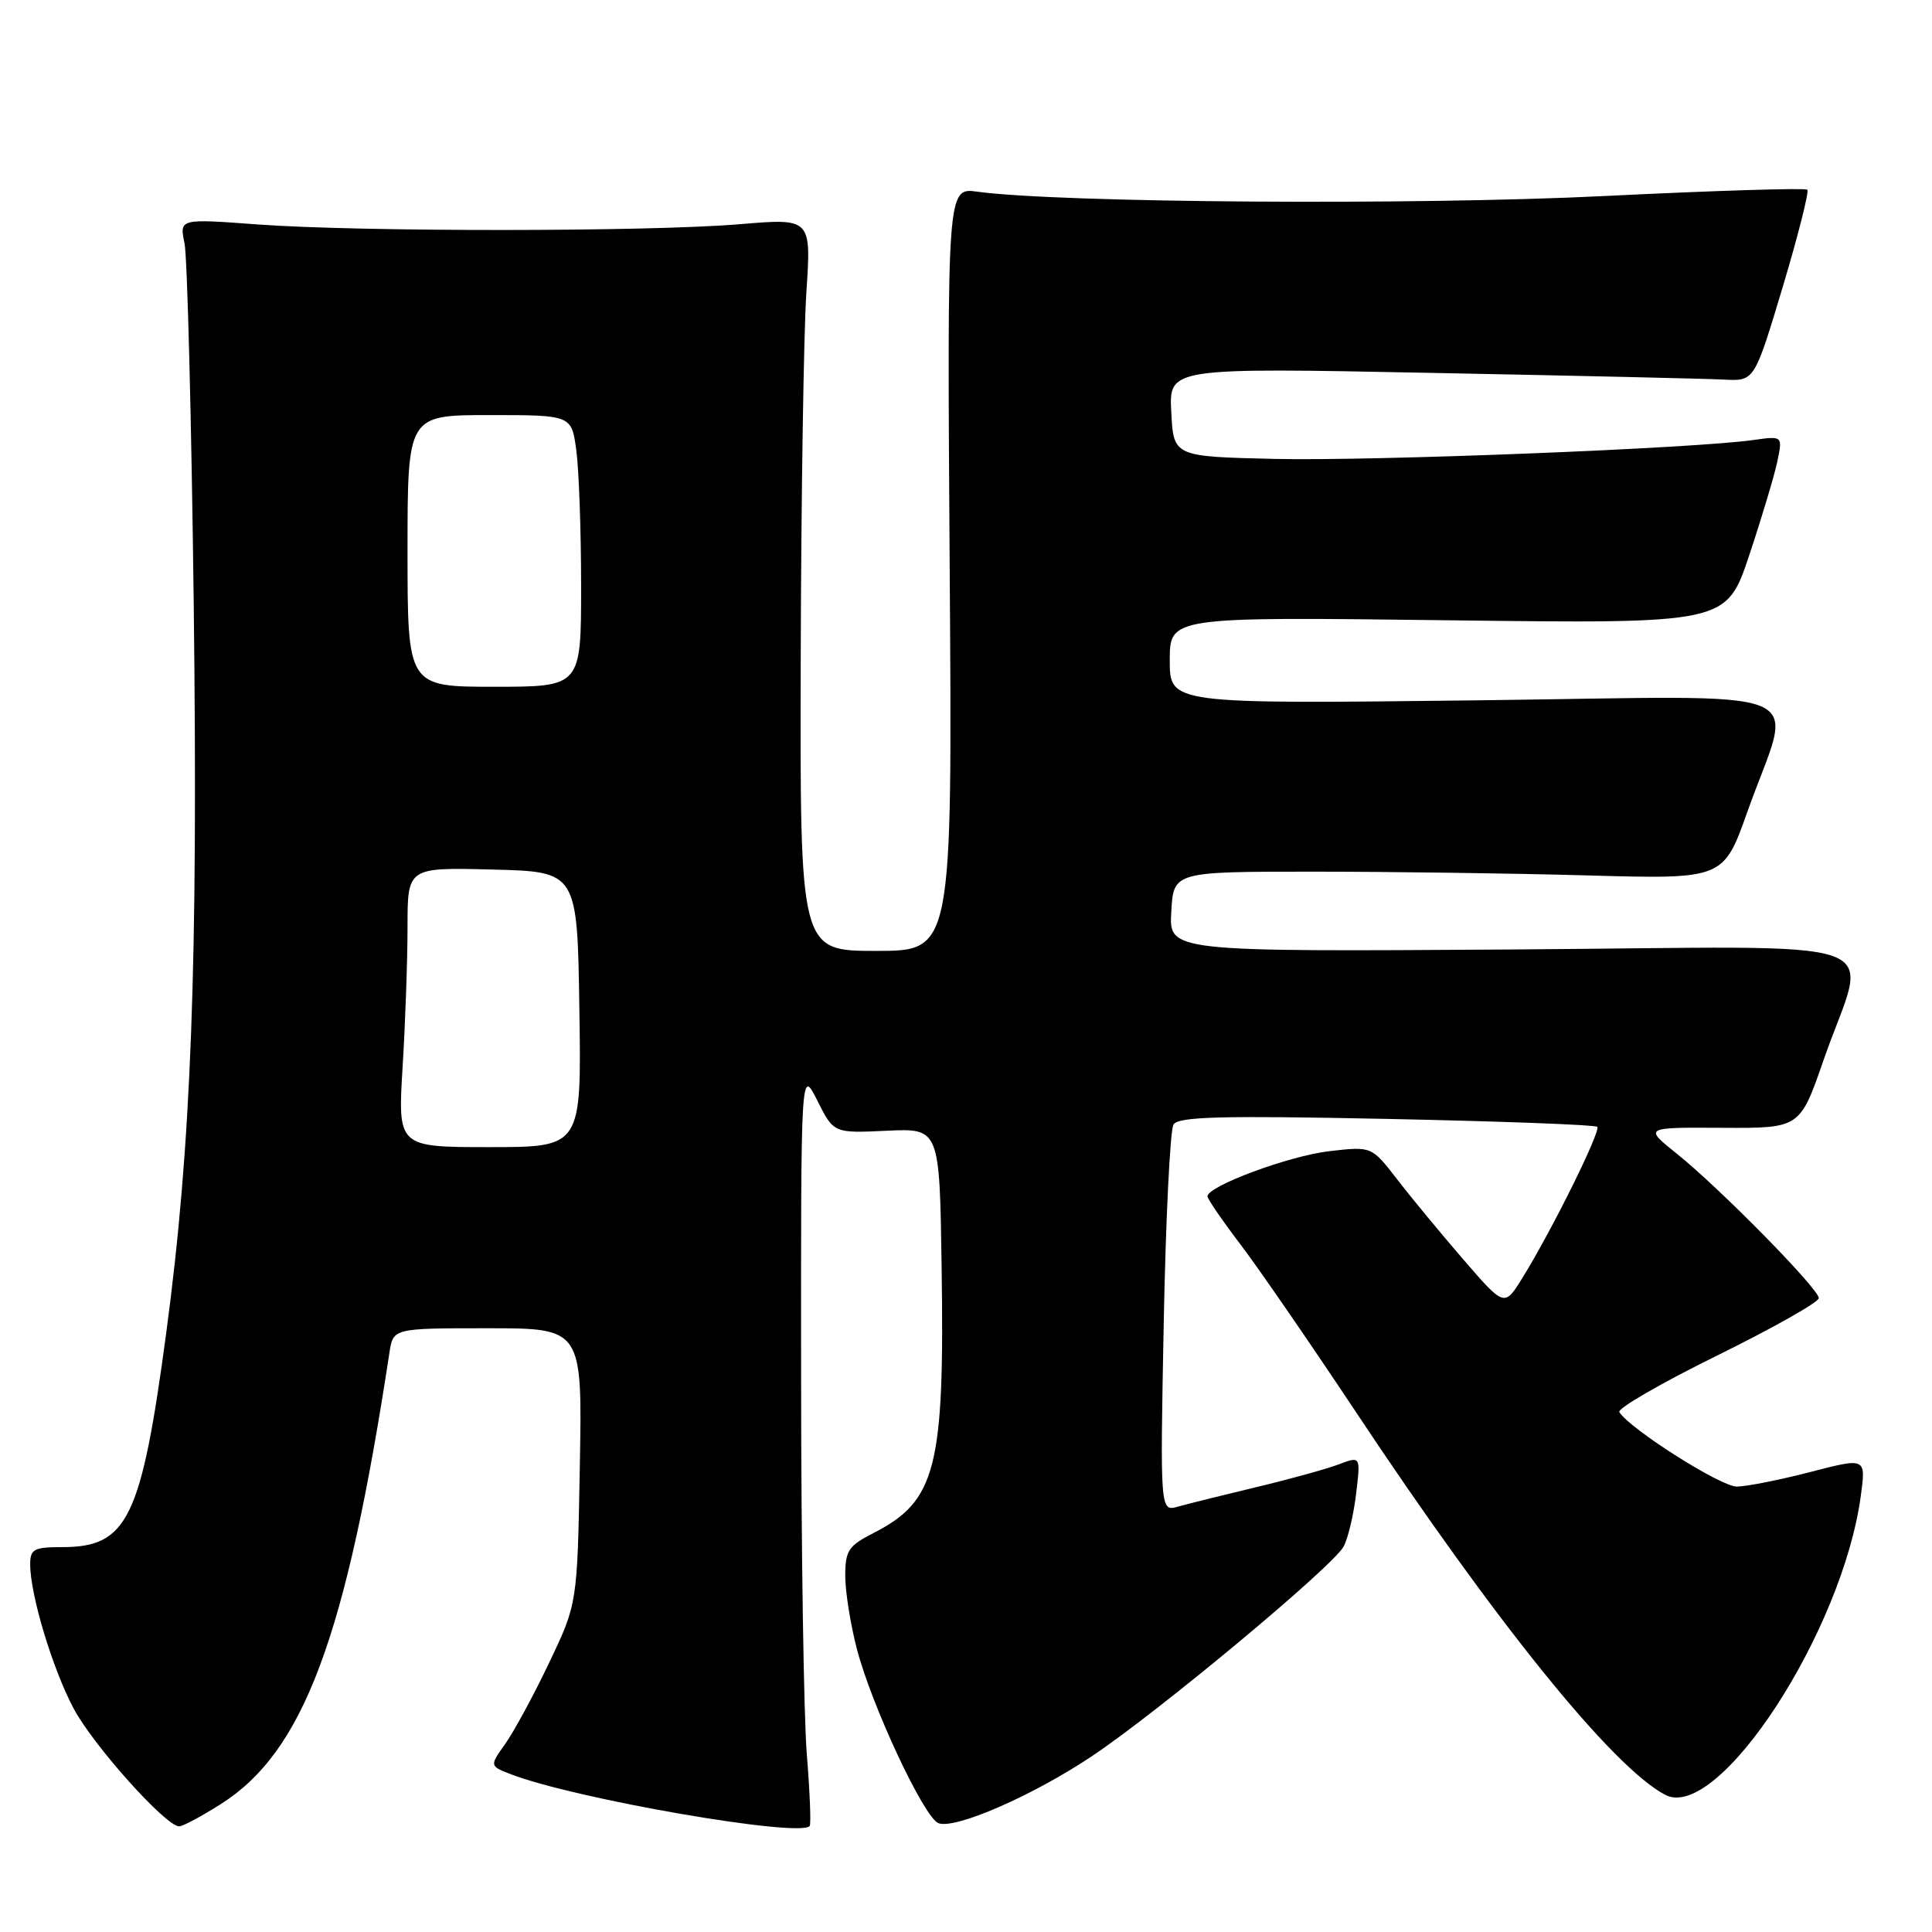 <?xml version="1.0" encoding="UTF-8" standalone="no"?>
<!DOCTYPE svg PUBLIC "-//W3C//DTD SVG 1.1//EN" "http://www.w3.org/Graphics/SVG/1.1/DTD/svg11.dtd" >
<svg xmlns="http://www.w3.org/2000/svg" xmlns:xlink="http://www.w3.org/1999/xlink" version="1.1" viewBox="0 0 256 256">
 <g >
 <path fill="currentColor"
d=" M 29.26 239.05 C 40.22 232.10 45.85 217.04 51.60 179.25 C 52.09 176.00 52.09 176.00 64.62 176.00 C 77.16 176.00 77.16 176.00 76.83 194.25 C 76.50 212.50 76.50 212.50 72.76 220.33 C 70.71 224.64 68.09 229.47 66.94 231.08 C 64.87 234.00 64.87 234.00 67.68 235.09 C 76.17 238.37 106.04 243.54 107.29 241.95 C 107.48 241.70 107.31 237.45 106.91 232.50 C 106.50 227.55 106.16 205.05 106.15 182.50 C 106.12 141.50 106.12 141.50 108.30 145.83 C 110.47 150.16 110.47 150.16 117.49 149.83 C 124.50 149.50 124.50 149.50 124.77 167.90 C 125.17 194.49 124.04 198.90 115.75 203.13 C 112.42 204.83 112.00 205.46 112.00 208.81 C 112.00 210.88 112.69 215.23 113.53 218.46 C 115.50 226.03 122.44 240.85 124.35 241.58 C 126.55 242.42 136.76 237.98 144.60 232.76 C 153.30 226.98 176.63 207.56 178.04 204.92 C 178.62 203.83 179.37 200.69 179.69 197.94 C 180.29 192.94 180.29 192.94 177.41 194.03 C 175.83 194.63 170.93 195.99 166.52 197.04 C 162.11 198.10 157.42 199.26 156.11 199.63 C 153.72 200.31 153.72 200.31 154.20 175.32 C 154.46 161.57 155.05 149.73 155.49 149.01 C 156.14 147.96 161.70 147.81 183.73 148.26 C 198.82 148.57 211.38 149.04 211.64 149.31 C 212.17 149.83 205.59 163.11 201.72 169.34 C 199.34 173.19 199.34 173.19 193.86 166.84 C 190.85 163.36 186.89 158.56 185.07 156.19 C 181.74 151.89 181.74 151.89 176.12 152.54 C 170.79 153.16 160.00 157.17 160.00 158.52 C 160.00 158.87 161.95 161.71 164.32 164.83 C 166.70 167.95 173.57 177.93 179.60 187.00 C 198.13 214.92 213.65 234.14 220.64 237.82 C 227.64 241.51 244.18 216.18 246.58 198.11 C 247.24 193.14 247.24 193.14 239.87 195.05 C 235.82 196.10 231.43 196.97 230.13 196.98 C 228.02 197.00 215.94 189.33 214.57 187.11 C 214.28 186.64 220.11 183.27 227.52 179.62 C 234.93 175.97 241.00 172.54 241.00 172.01 C 241.00 170.78 227.88 157.43 222.17 152.86 C 217.83 149.38 217.83 149.38 228.17 149.44 C 238.50 149.50 238.50 149.50 241.62 140.50 C 247.48 123.58 252.72 125.46 200.47 125.81 C 154.89 126.11 154.89 126.11 155.20 120.81 C 155.50 115.50 155.50 115.50 174.00 115.50 C 184.18 115.50 200.57 115.72 210.44 116.00 C 228.37 116.50 228.37 116.50 231.56 107.50 C 237.61 90.45 242.02 92.25 195.54 92.80 C 155.00 93.28 155.00 93.28 155.00 87.50 C 155.00 81.73 155.00 81.73 191.87 82.19 C 228.75 82.65 228.75 82.65 231.78 73.58 C 233.45 68.58 235.12 62.98 235.51 61.13 C 236.21 57.76 236.21 57.76 232.36 58.30 C 224.46 59.43 182.03 61.10 169.00 60.81 C 155.50 60.50 155.50 60.50 155.20 54.61 C 154.89 48.72 154.89 48.72 189.70 49.41 C 208.84 49.78 226.29 50.18 228.49 50.30 C 232.47 50.50 232.47 50.50 236.21 38.06 C 238.26 31.21 239.73 25.40 239.48 25.14 C 239.22 24.88 227.07 25.26 212.48 25.98 C 187.66 27.21 140.29 26.88 129.50 25.40 C 125.50 24.85 125.50 24.85 125.84 75.42 C 126.19 126.00 126.19 126.00 116.09 126.00 C 106.00 126.00 106.00 126.00 106.10 87.25 C 106.16 65.94 106.49 44.09 106.85 38.71 C 107.50 28.91 107.50 28.91 98.00 29.71 C 85.91 30.72 47.68 30.73 34.13 29.74 C 23.77 28.97 23.77 28.97 24.45 32.24 C 24.82 34.03 25.37 55.52 25.67 80.00 C 26.25 127.95 25.36 151.69 22.04 176.52 C 18.73 201.23 16.91 205.00 8.28 205.00 C 4.49 205.00 4.00 205.26 4.00 207.29 C 4.00 211.33 6.98 221.19 9.78 226.43 C 12.41 231.33 21.97 242.00 23.74 242.00 C 24.22 242.00 26.70 240.67 29.26 239.05 Z  M 53.35 141.34 C 53.71 135.48 54.00 127.14 54.00 122.81 C 54.00 114.93 54.00 114.93 65.25 115.22 C 76.50 115.50 76.50 115.50 76.77 133.75 C 77.05 152.00 77.05 152.00 64.87 152.00 C 52.70 152.00 52.70 152.00 53.35 141.34 Z  M 54.00 73.00 C 54.00 55.00 54.00 55.00 64.86 55.00 C 75.73 55.00 75.73 55.00 76.36 59.64 C 76.71 62.19 77.00 70.29 77.00 77.64 C 77.00 91.00 77.00 91.00 65.50 91.00 C 54.00 91.00 54.00 91.00 54.00 73.00 Z "/>
</g>
</svg>